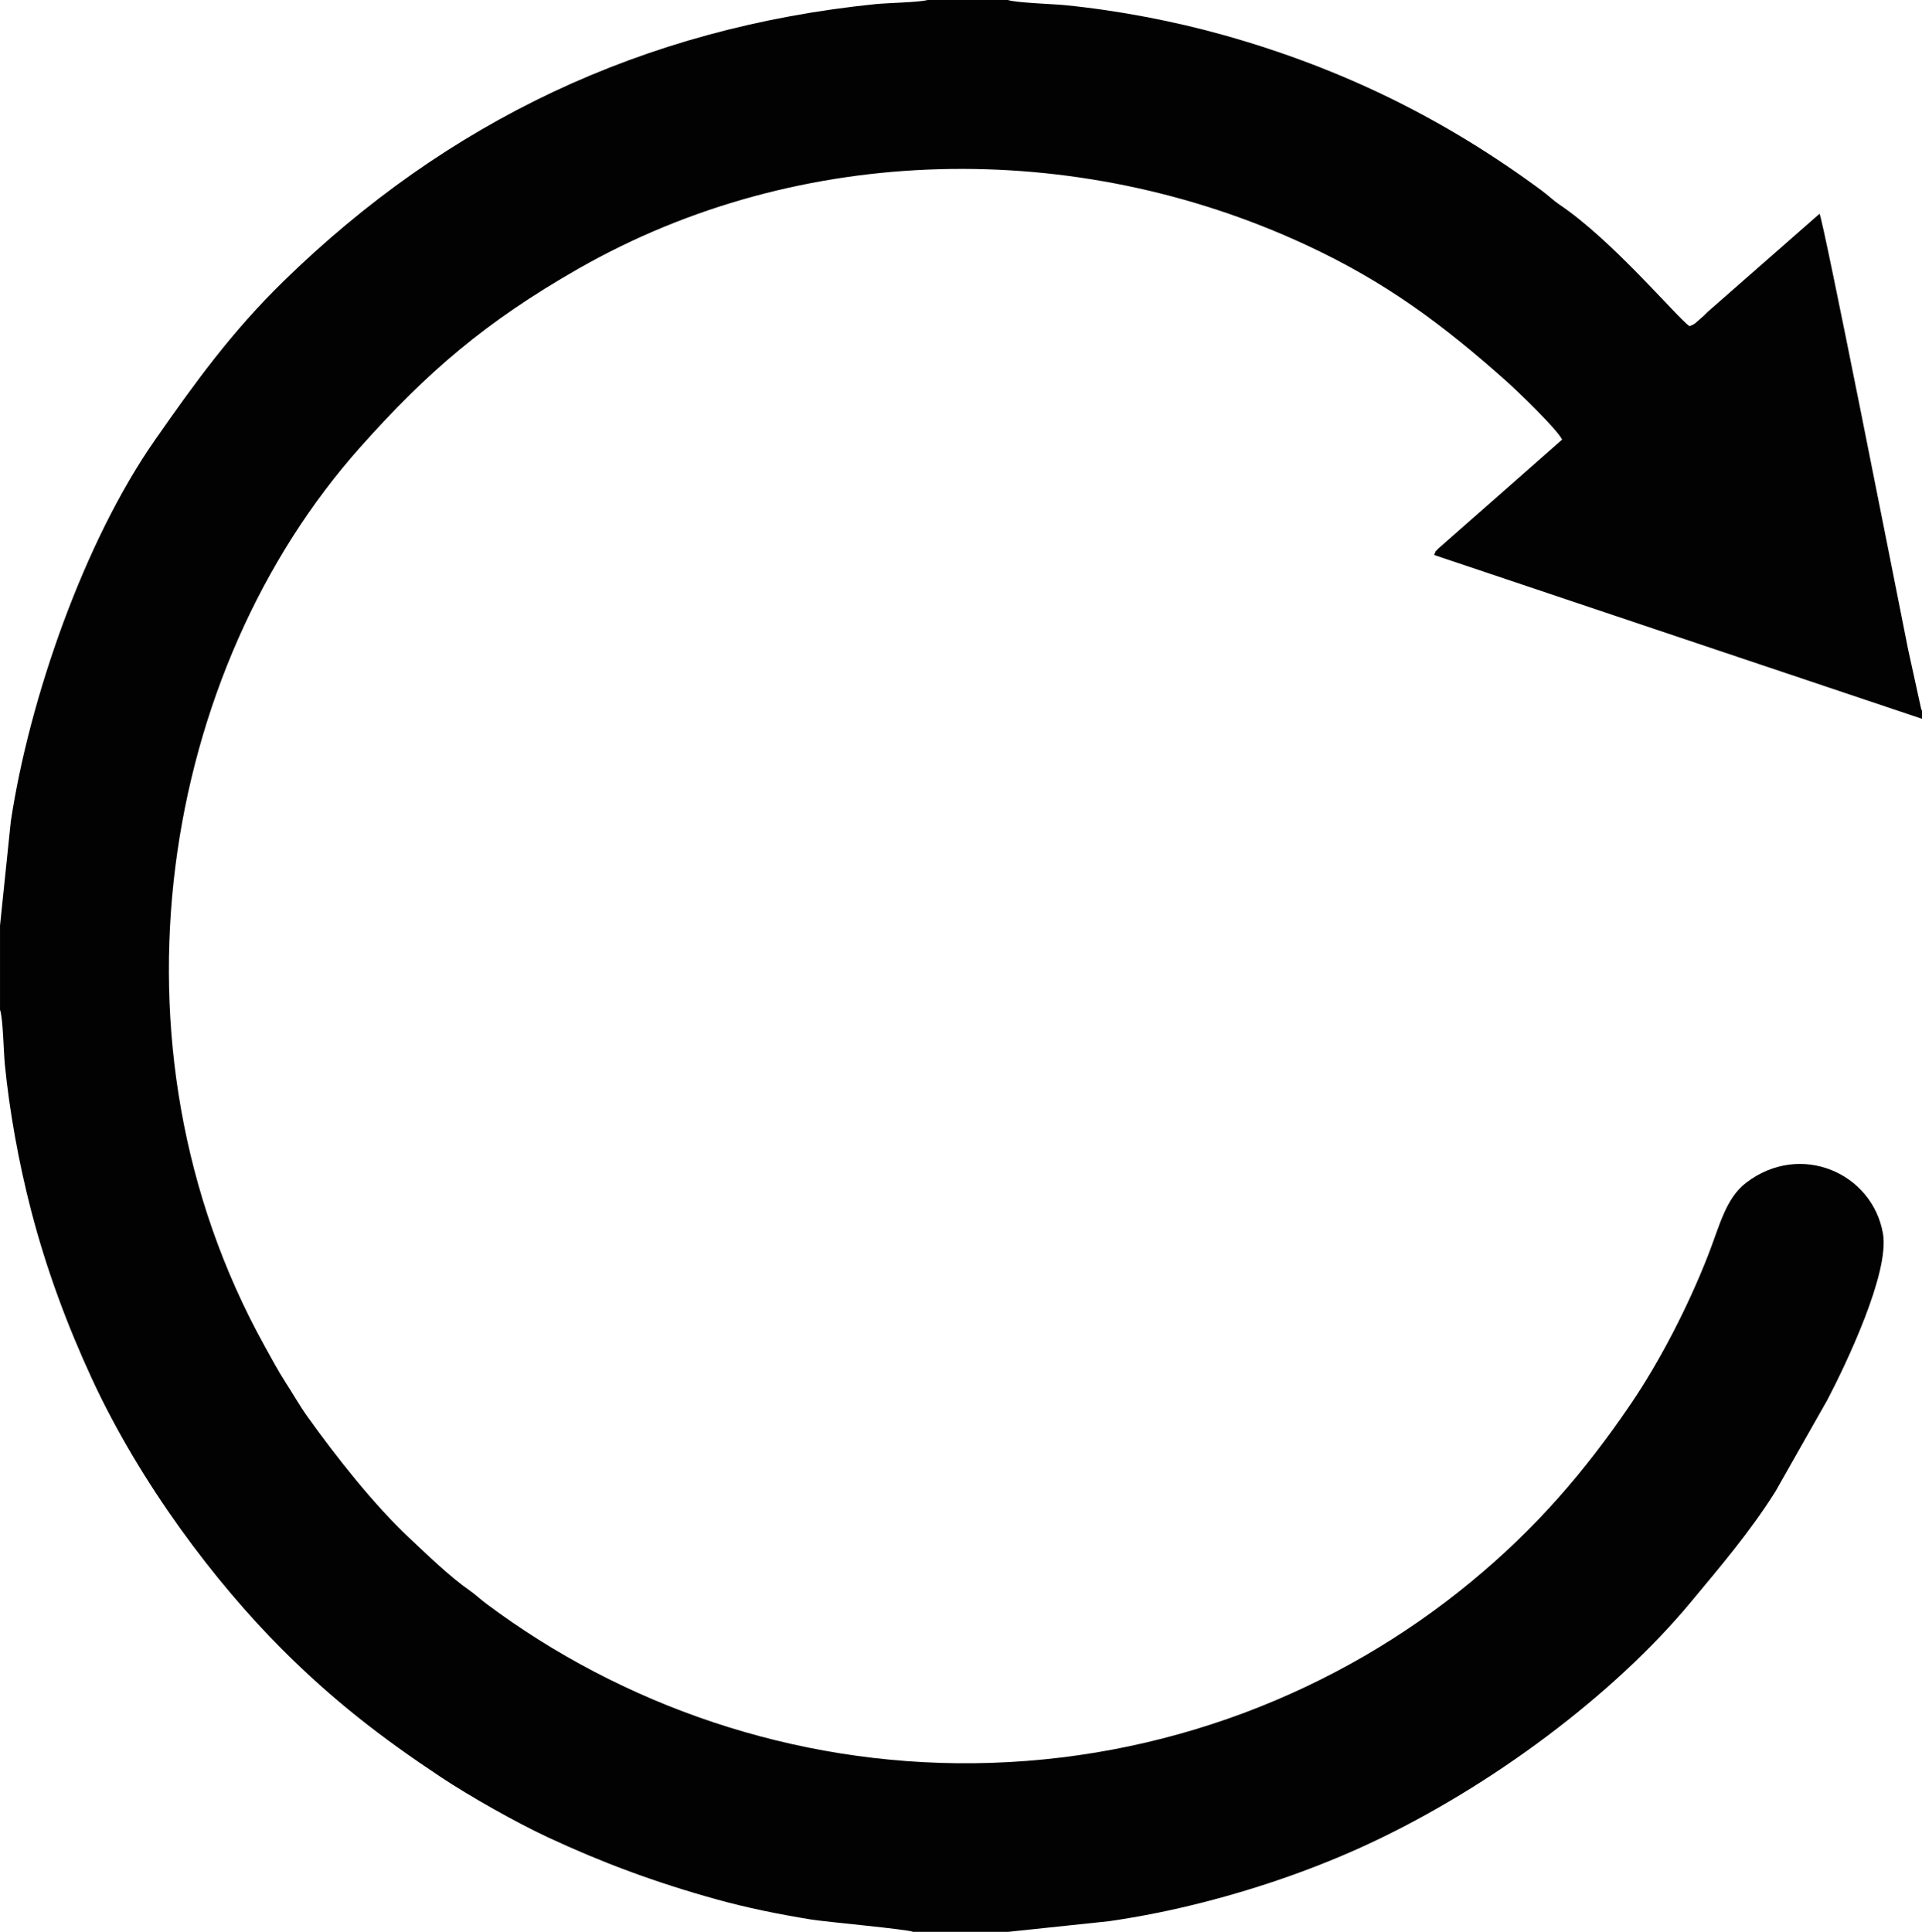 <?xml version="1.0" encoding="UTF-8"?>
<!DOCTYPE svg PUBLIC "-//W3C//DTD SVG 1.1//EN" "http://www.w3.org/Graphics/SVG/1.1/DTD/svg11.dtd">
<!-- Creator: CorelDRAW -->
<svg xmlns="http://www.w3.org/2000/svg" xml:space="preserve" width="3.316in" height="3.333in" version="1.1" style="shape-rendering:geometricPrecision; text-rendering:geometricPrecision; image-rendering:optimizeQuality; fill-rule:evenodd; clip-rule:evenodd"
viewBox="0 0 1597.54 1605.73"
 xmlns:xlink="http://www.w3.org/1999/xlink"
 xmlns:xodm="http://www.corel.com/coreldraw/odm/2003">
 <defs>
  <style type="text/css">
   <![CDATA[
    .fil0 {fill:#020202}
   ]]>
  </style>
 </defs>
 <g id="Layer_x0020_1">
  <path class="fil0" d="M1597.54 590.74l0 6.73 -405.5 -136.15c2.4,-5.46 -0.61,-0.57 3.1,-5.02l103.26 -90.92c-4.01,-8.47 -37.14,-40.34 -45.93,-48.19 -52.94,-47.26 -100.57,-82.75 -166.7,-113.51 -190.87,-88.78 -420.24,-85.95 -605.1,19.72 -77.42,44.26 -125.42,85.73 -181.13,148.19 -164.94,184.95 -218.64,496.24 -79.62,747.15 5.26,9.5 11.42,21.01 17.36,30.16 6.28,9.66 11.77,19.48 17.85,28 24.38,34.2 55.82,73.97 85.25,101.56 14.12,13.24 33.43,32.07 49.9,43.48 4.78,3.32 8.89,7.28 13.72,10.9 112.93,84.49 255.31,134.34 405.43,132.74 157.44,-1.68 302.34,-59.1 413.48,-150.94 53.31,-44.05 94.03,-90.89 132.52,-147.61 24.83,-36.58 47.79,-81.57 64.03,-122.93 9.95,-25.33 14.79,-47.99 32.08,-61.15 44.92,-34.19 104.68,-8.07 113.54,42.25 5.74,32.6 -30.72,108.74 -46.15,138.27l-43.24 76.27c-21.41,33.99 -45.9,62.5 -70.27,91.88 -63.48,76.55 -165.9,153.52 -267.77,200.95 -41.87,19.49 -88.89,36.22 -138.13,48.76 -25.42,6.47 -50.53,11.61 -77.71,15.55l-84.06 8.86 -78.75 0c-5.28,-2.26 -71.54,-8.12 -85.2,-10.33 -26.34,-4.27 -53.02,-9.68 -78.36,-16.72 -51.33,-14.25 -95.43,-30.74 -139.95,-51.52 -26.92,-12.57 -64.92,-34.04 -89.2,-50.17 -50.12,-33.3 -89.88,-64.1 -132.44,-106.74 -54.84,-54.95 -116.96,-136.63 -157.5,-224.4 -19.92,-43.14 -37.72,-90.06 -50.78,-140.8 -9.88,-38.37 -17.67,-80.64 -21.58,-120.61 -1.02,-10.39 -1.43,-37.9 -3.98,-45.15l0 -69.95 8.97 -86.7c15.42,-102.27 61.22,-232.91 119.54,-316.51 34.12,-48.91 64.03,-90.22 107.02,-132.25 135.58,-132.54 298.79,-210.83 492.39,-230.49 9.62,-0.98 36.13,-1.44 43.06,-3.41l66.71 0c6.89,2.36 37.11,3.28 47.13,4.26 44.12,4.31 91.38,13.4 132.93,25.09 98.56,27.72 184.15,70.19 263.91,129.23 4.88,3.61 9.63,8.2 14.64,11.57 43.66,29.31 96.42,92.44 107.9,100.98 4.85,-1.87 3.91,-1.75 8.35,-5.52 3.03,-2.58 3.96,-3.4 6.8,-6.33l92.99 -81.59c3.18,4.97 62.42,305.93 73.57,361.71l10.98 50.13c0.09,-0.24 0.41,0.83 0.65,1.22z"/>
 </g>
</svg>
